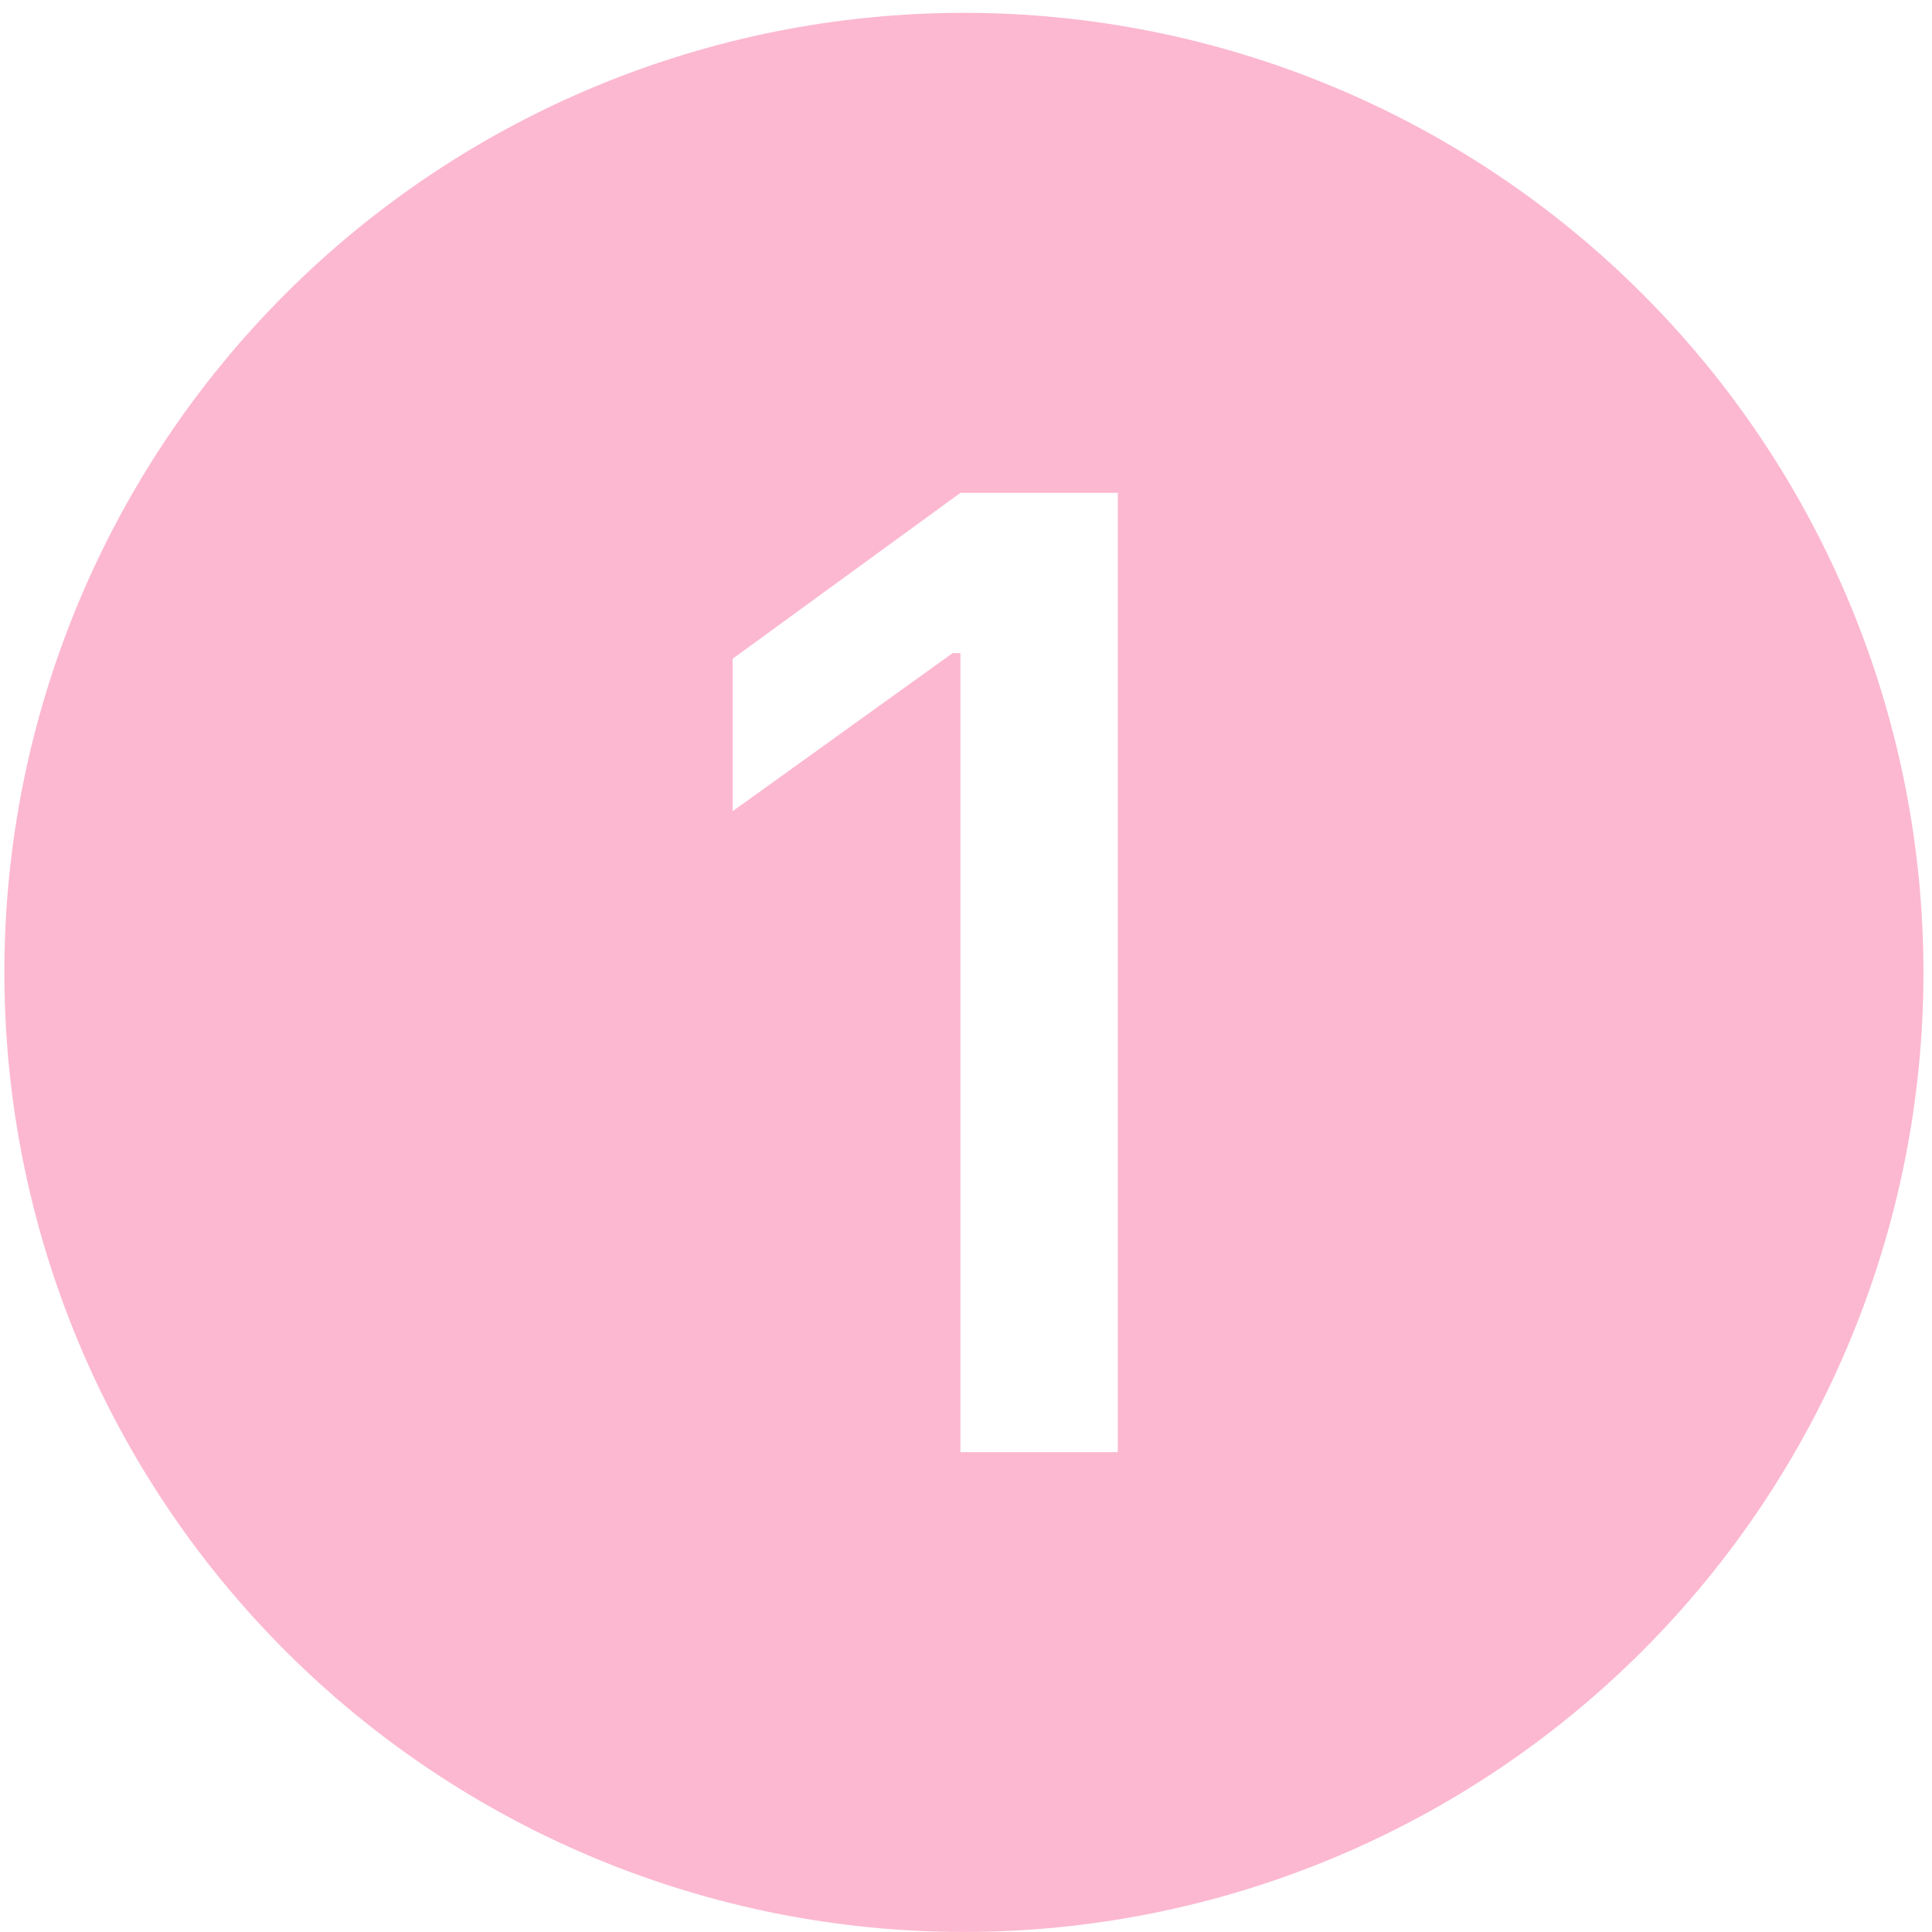 <svg width="77" height="77" viewBox="0 0 77 77" fill="none" xmlns="http://www.w3.org/2000/svg">
<path d="M76.659 38.755C76.659 48.898 72.63 58.625 65.458 65.797C58.286 72.969 48.559 76.998 38.417 76.998C28.274 76.998 18.547 72.969 11.375 65.797C4.203 58.625 0.174 48.898 0.174 38.755C0.174 28.612 4.203 18.885 11.375 11.713C18.547 4.541 28.274 0.512 38.417 0.512C48.559 0.512 58.286 4.541 65.458 11.713C72.63 18.885 76.659 28.612 76.659 38.755ZM44.55 19.643H38.278L29.2 26.254V32.33L37.967 26.03H38.278V57.876H44.55V19.643Z" fill="#FA73A3" fill-opacity="0.5" style="mix-blend-mode:darken"/>
</svg>
